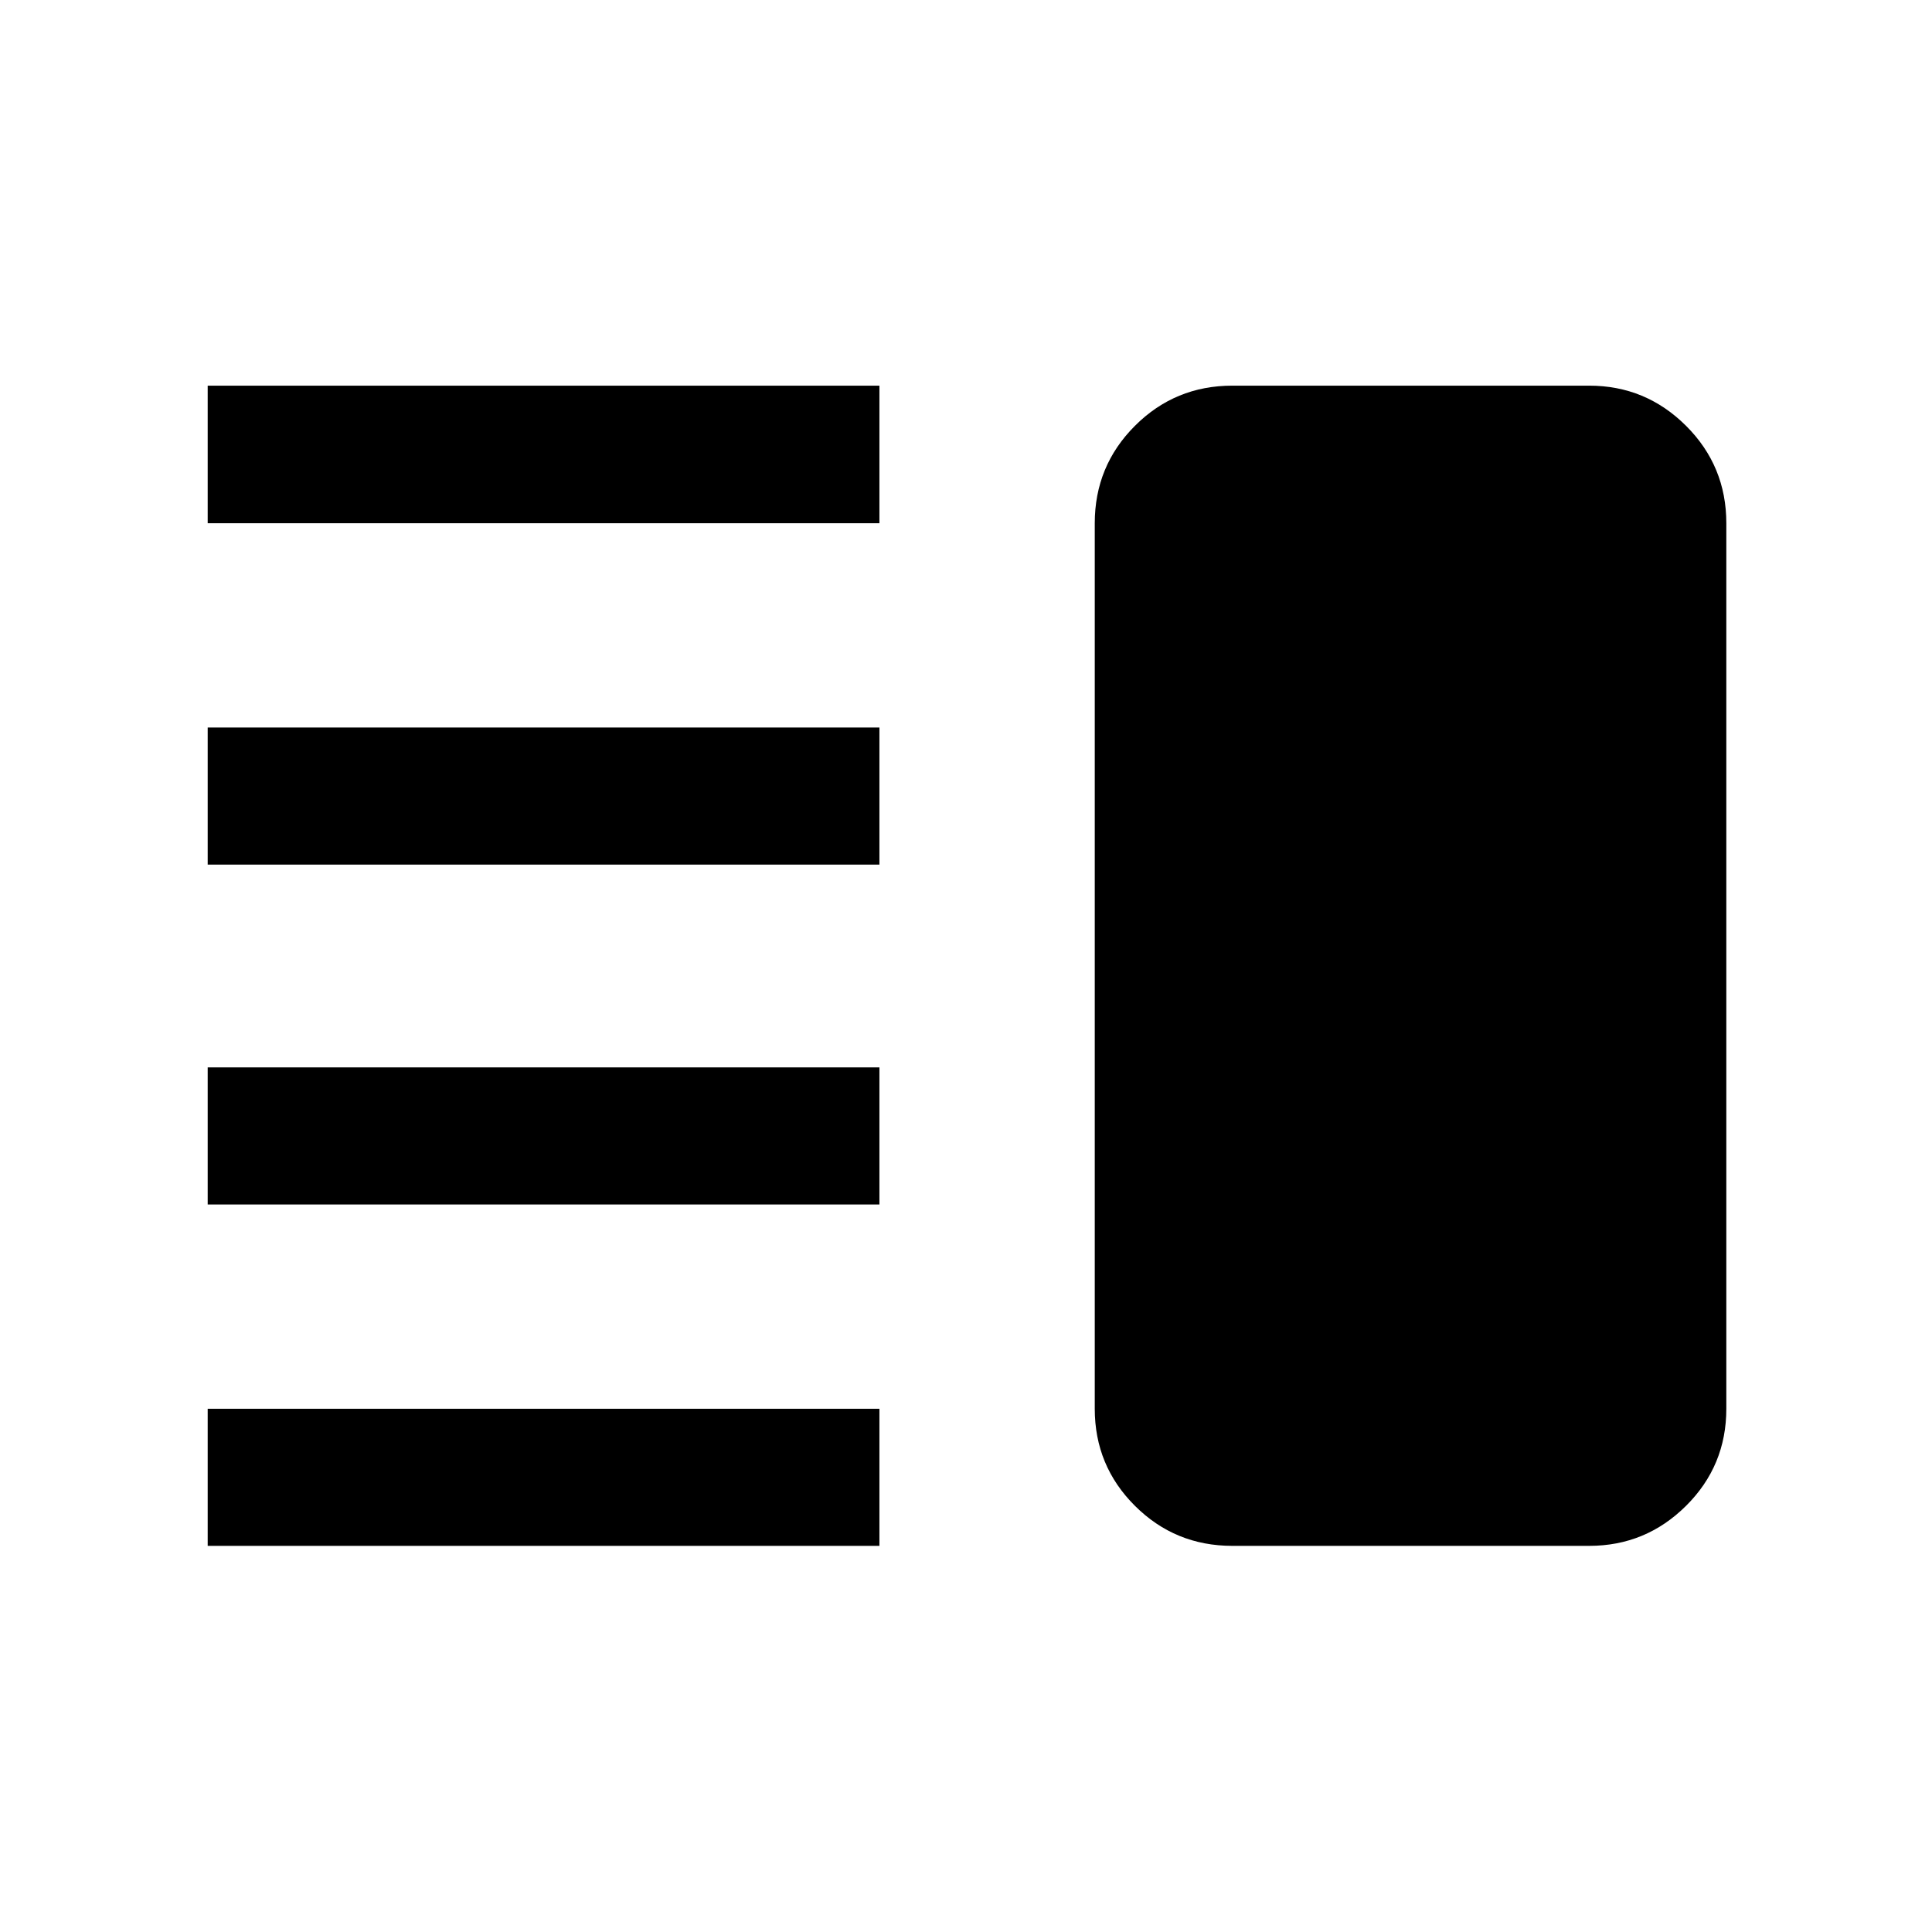 <svg xmlns="http://www.w3.org/2000/svg" width="48" height="48" viewBox="0 -960 960 960"><path d="M103.2-361.5v-68.13h333.78v68.13H103.2Zm0 169.63V-260h333.78v68.13H103.2Zm0-338.5v-68.13h333.78v68.13H103.2Zm0-169.63v-68.37h333.78V-700H103.2Zm509.15 508.13q-28.45 0-48.41-19.89-19.96-19.89-19.96-48.24v-440q0-28.45 19.96-48.41 19.96-19.96 48.41-19.96h177.32q28.1 0 48.12 19.96Q857.8-728.45 857.8-700v440q0 28.35-20.01 48.24-20.02 19.89-48.12 19.89H612.35Z"/></svg>